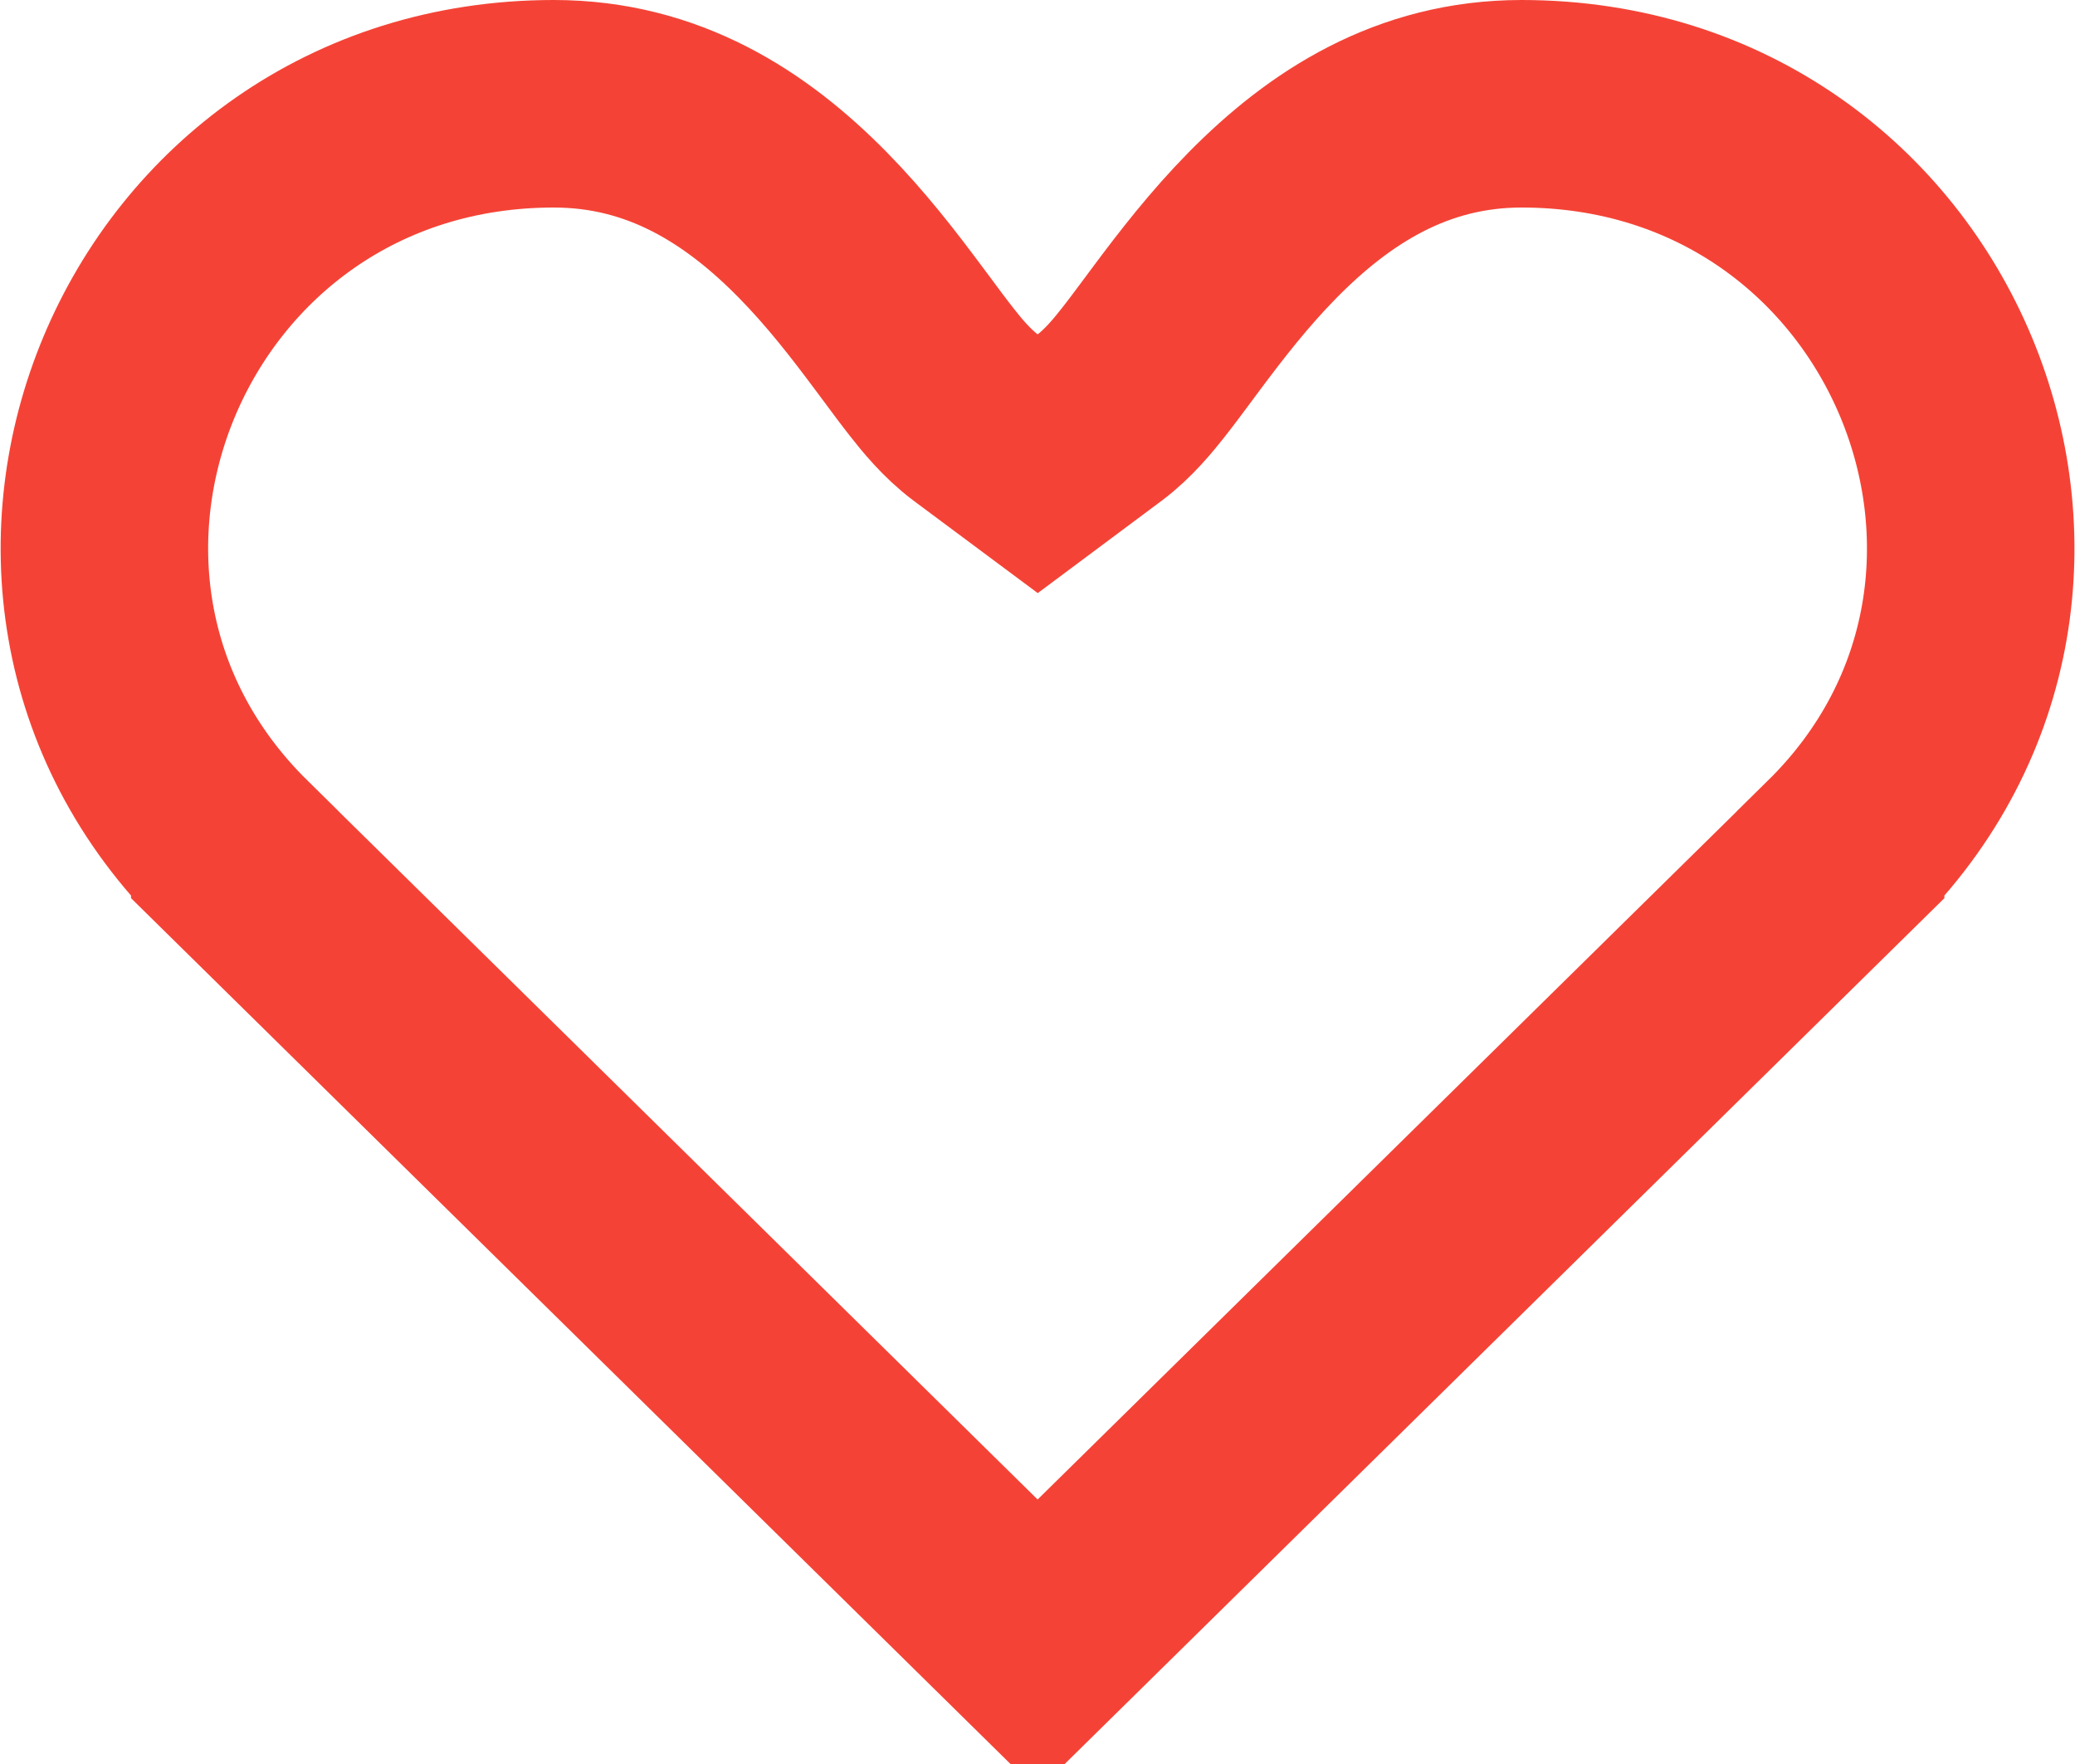 <svg width="20" height="17" viewBox="0 0 20 17" fill="none" xmlns="http://www.w3.org/2000/svg">
<path d="M17.741 8.236L17.741 8.237L10.001 15.854L2.263 8.237L2.263 8.236C-0.42 5.596 1.466 1 5.338 1C6.396 1 7.193 1.516 7.835 2.169C8.157 2.497 8.423 2.842 8.656 3.155C8.68 3.187 8.705 3.22 8.73 3.254C8.817 3.372 8.907 3.493 8.986 3.593C9.073 3.704 9.222 3.888 9.404 4.024L10.002 4.469L10.599 4.024C10.781 3.888 10.929 3.704 11.016 3.594C11.095 3.494 11.184 3.374 11.271 3.257C11.296 3.223 11.322 3.189 11.346 3.156C11.579 2.844 11.846 2.498 12.169 2.17C12.813 1.516 13.611 1 14.665 1C18.545 1 20.414 5.606 17.741 8.236ZM9.742 16.109C9.743 16.108 9.744 16.107 9.745 16.106L9.742 16.109Z" stroke="#F44336" stroke-width="2"/>
</svg>
